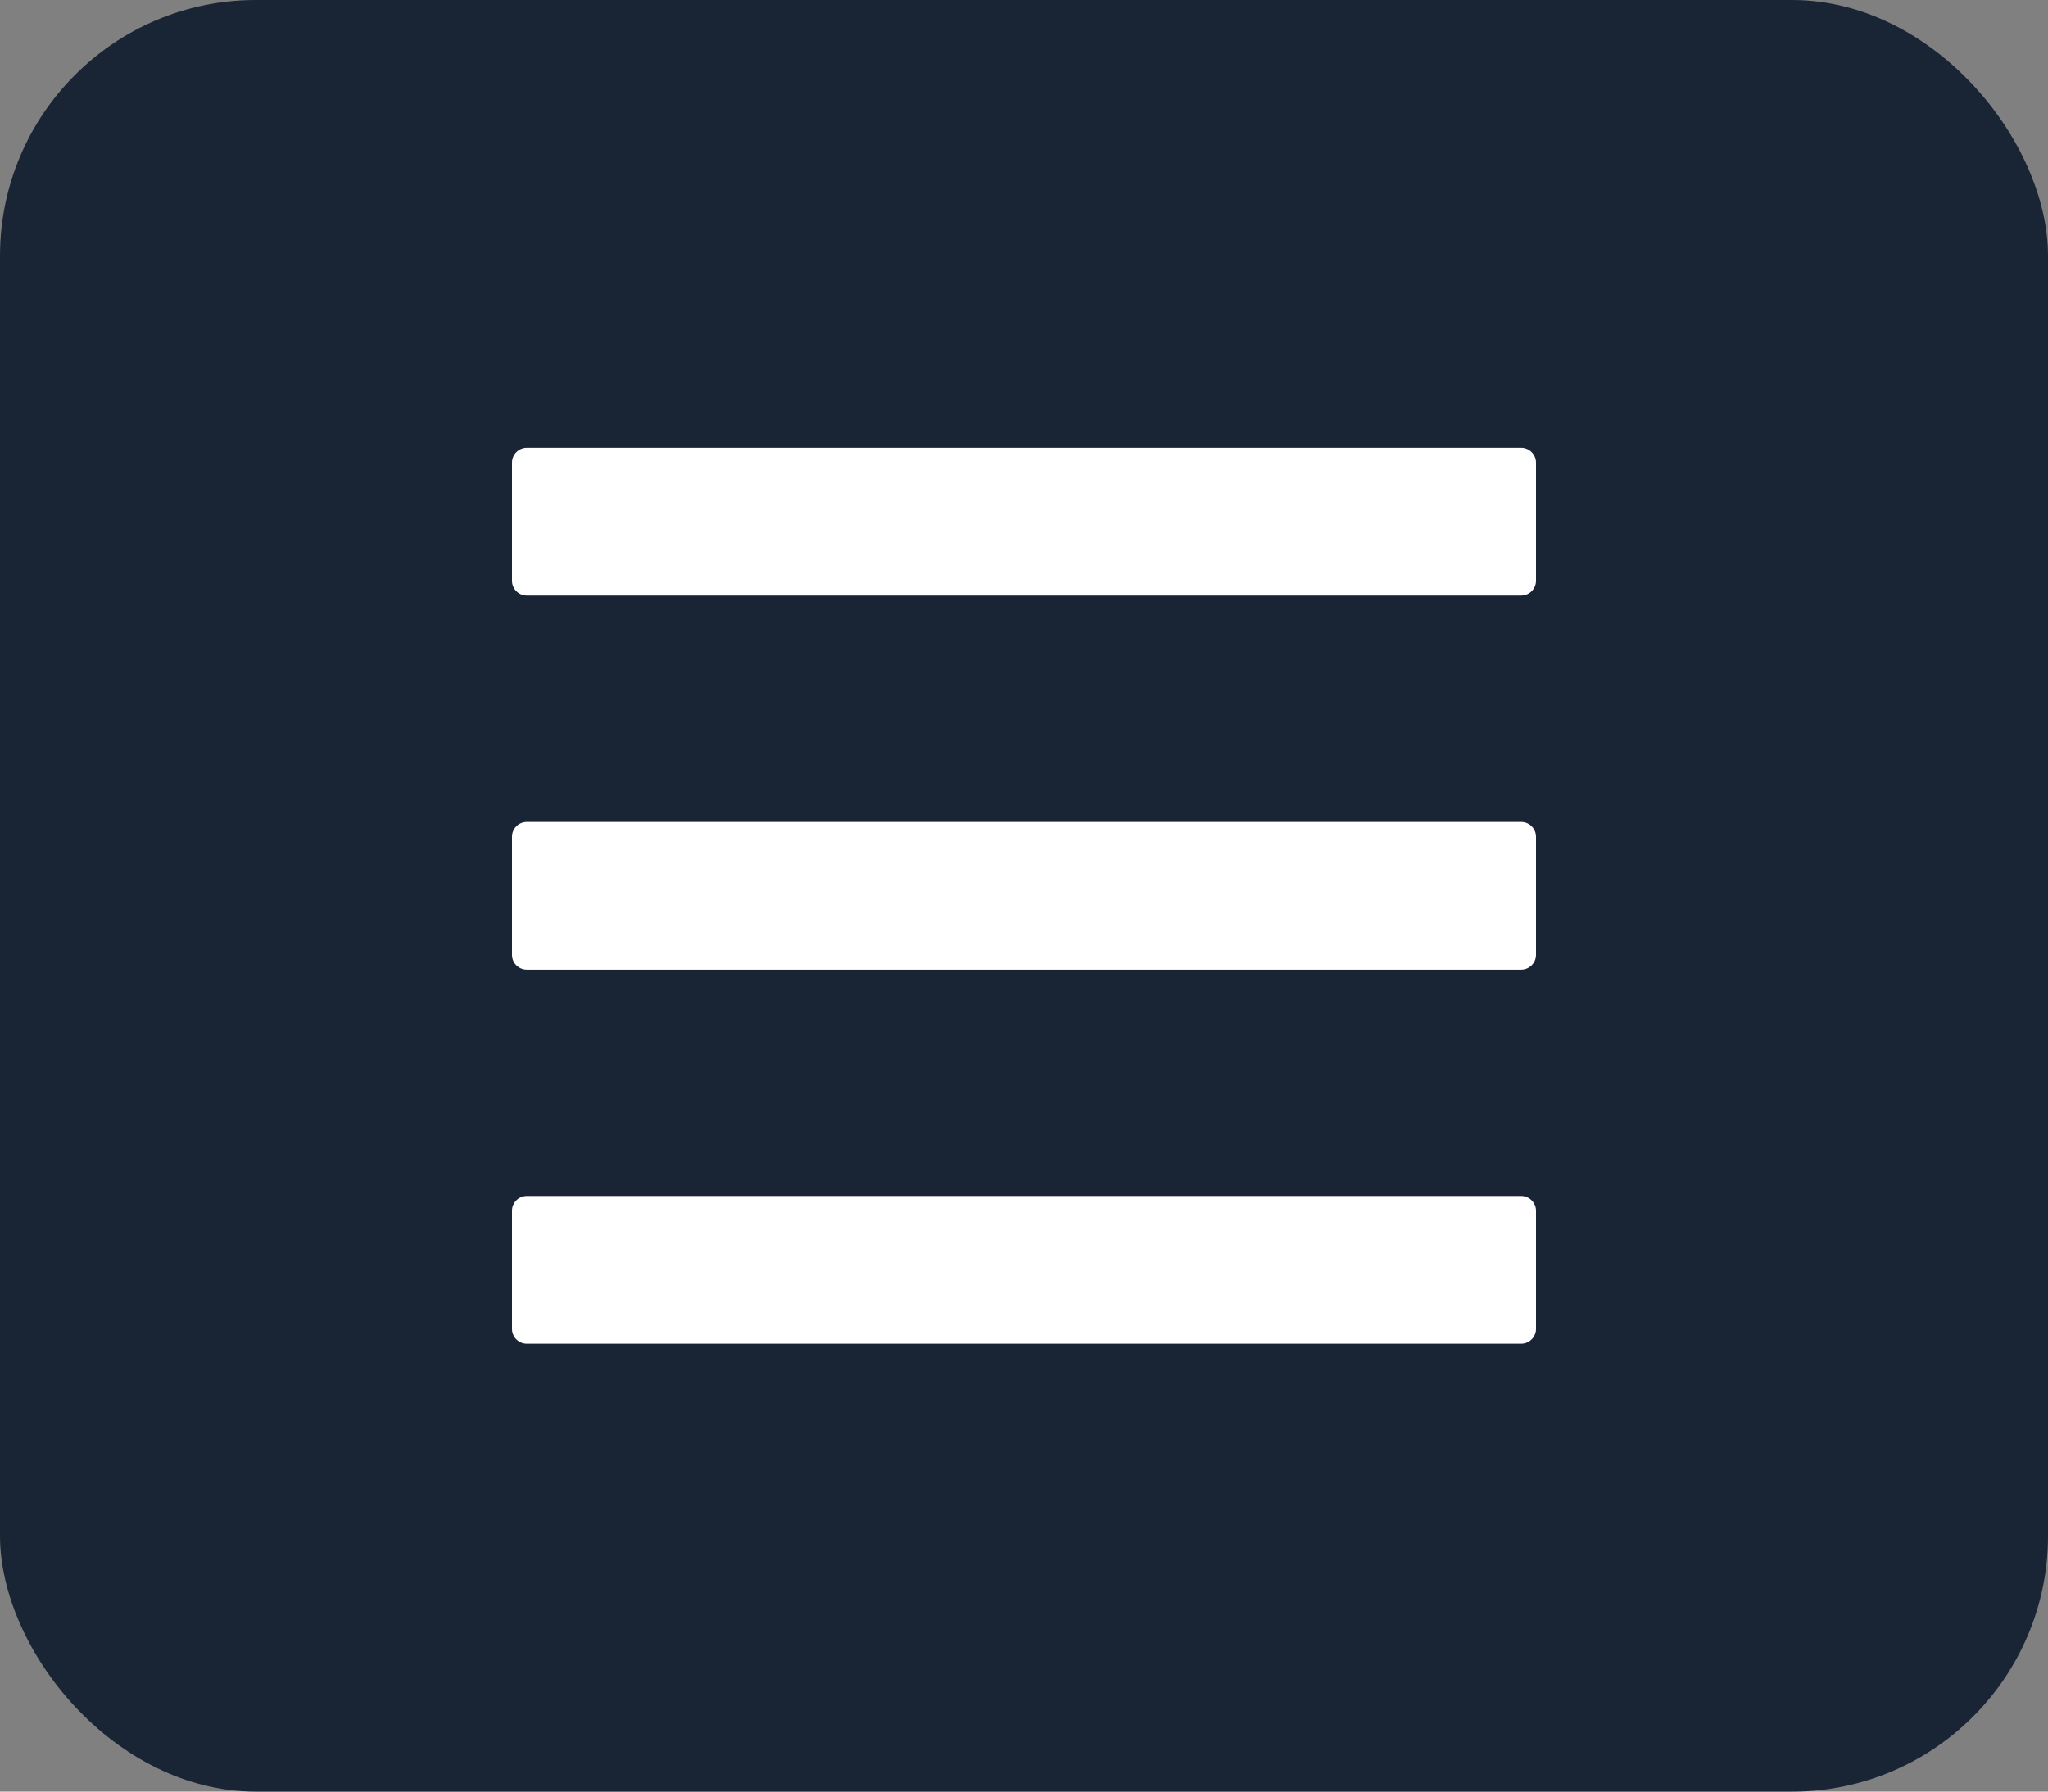 <svg width="32" height="28" viewBox="0 0 32 28" fill="none" xmlns="http://www.w3.org/2000/svg">
<rect x="0" y="0" width="32" height="28" fill="#808080" stroke="none"/>
<rect width="32" height="28" rx="4" fill="#192535"/>
<path d="M23.768 7H8.232C8.104 7 8 7.104 8 7.231V9.077C8 9.204 8.104 9.308 8.232 9.308H23.768C23.895 9.308 24 9.204 24 9.077V7.231C24 7.104 23.895 7 23.768 7ZM23.768 18.692H8.232C8.104 18.692 8 18.796 8 18.923V20.769C8 20.896 8.104 21 8.232 21H23.768C23.895 21 24 20.896 24 20.769V18.923C24 18.796 23.895 18.692 23.768 18.692ZM23.768 12.846H8.232C8.104 12.846 8 12.95 8 13.077V14.923C8 15.05 8.104 15.154 8.232 15.154H23.768C23.895 15.154 24 15.05 24 14.923V13.077C24 12.95 23.895 12.846 23.768 12.846Z" fill="white"/>
</svg>
